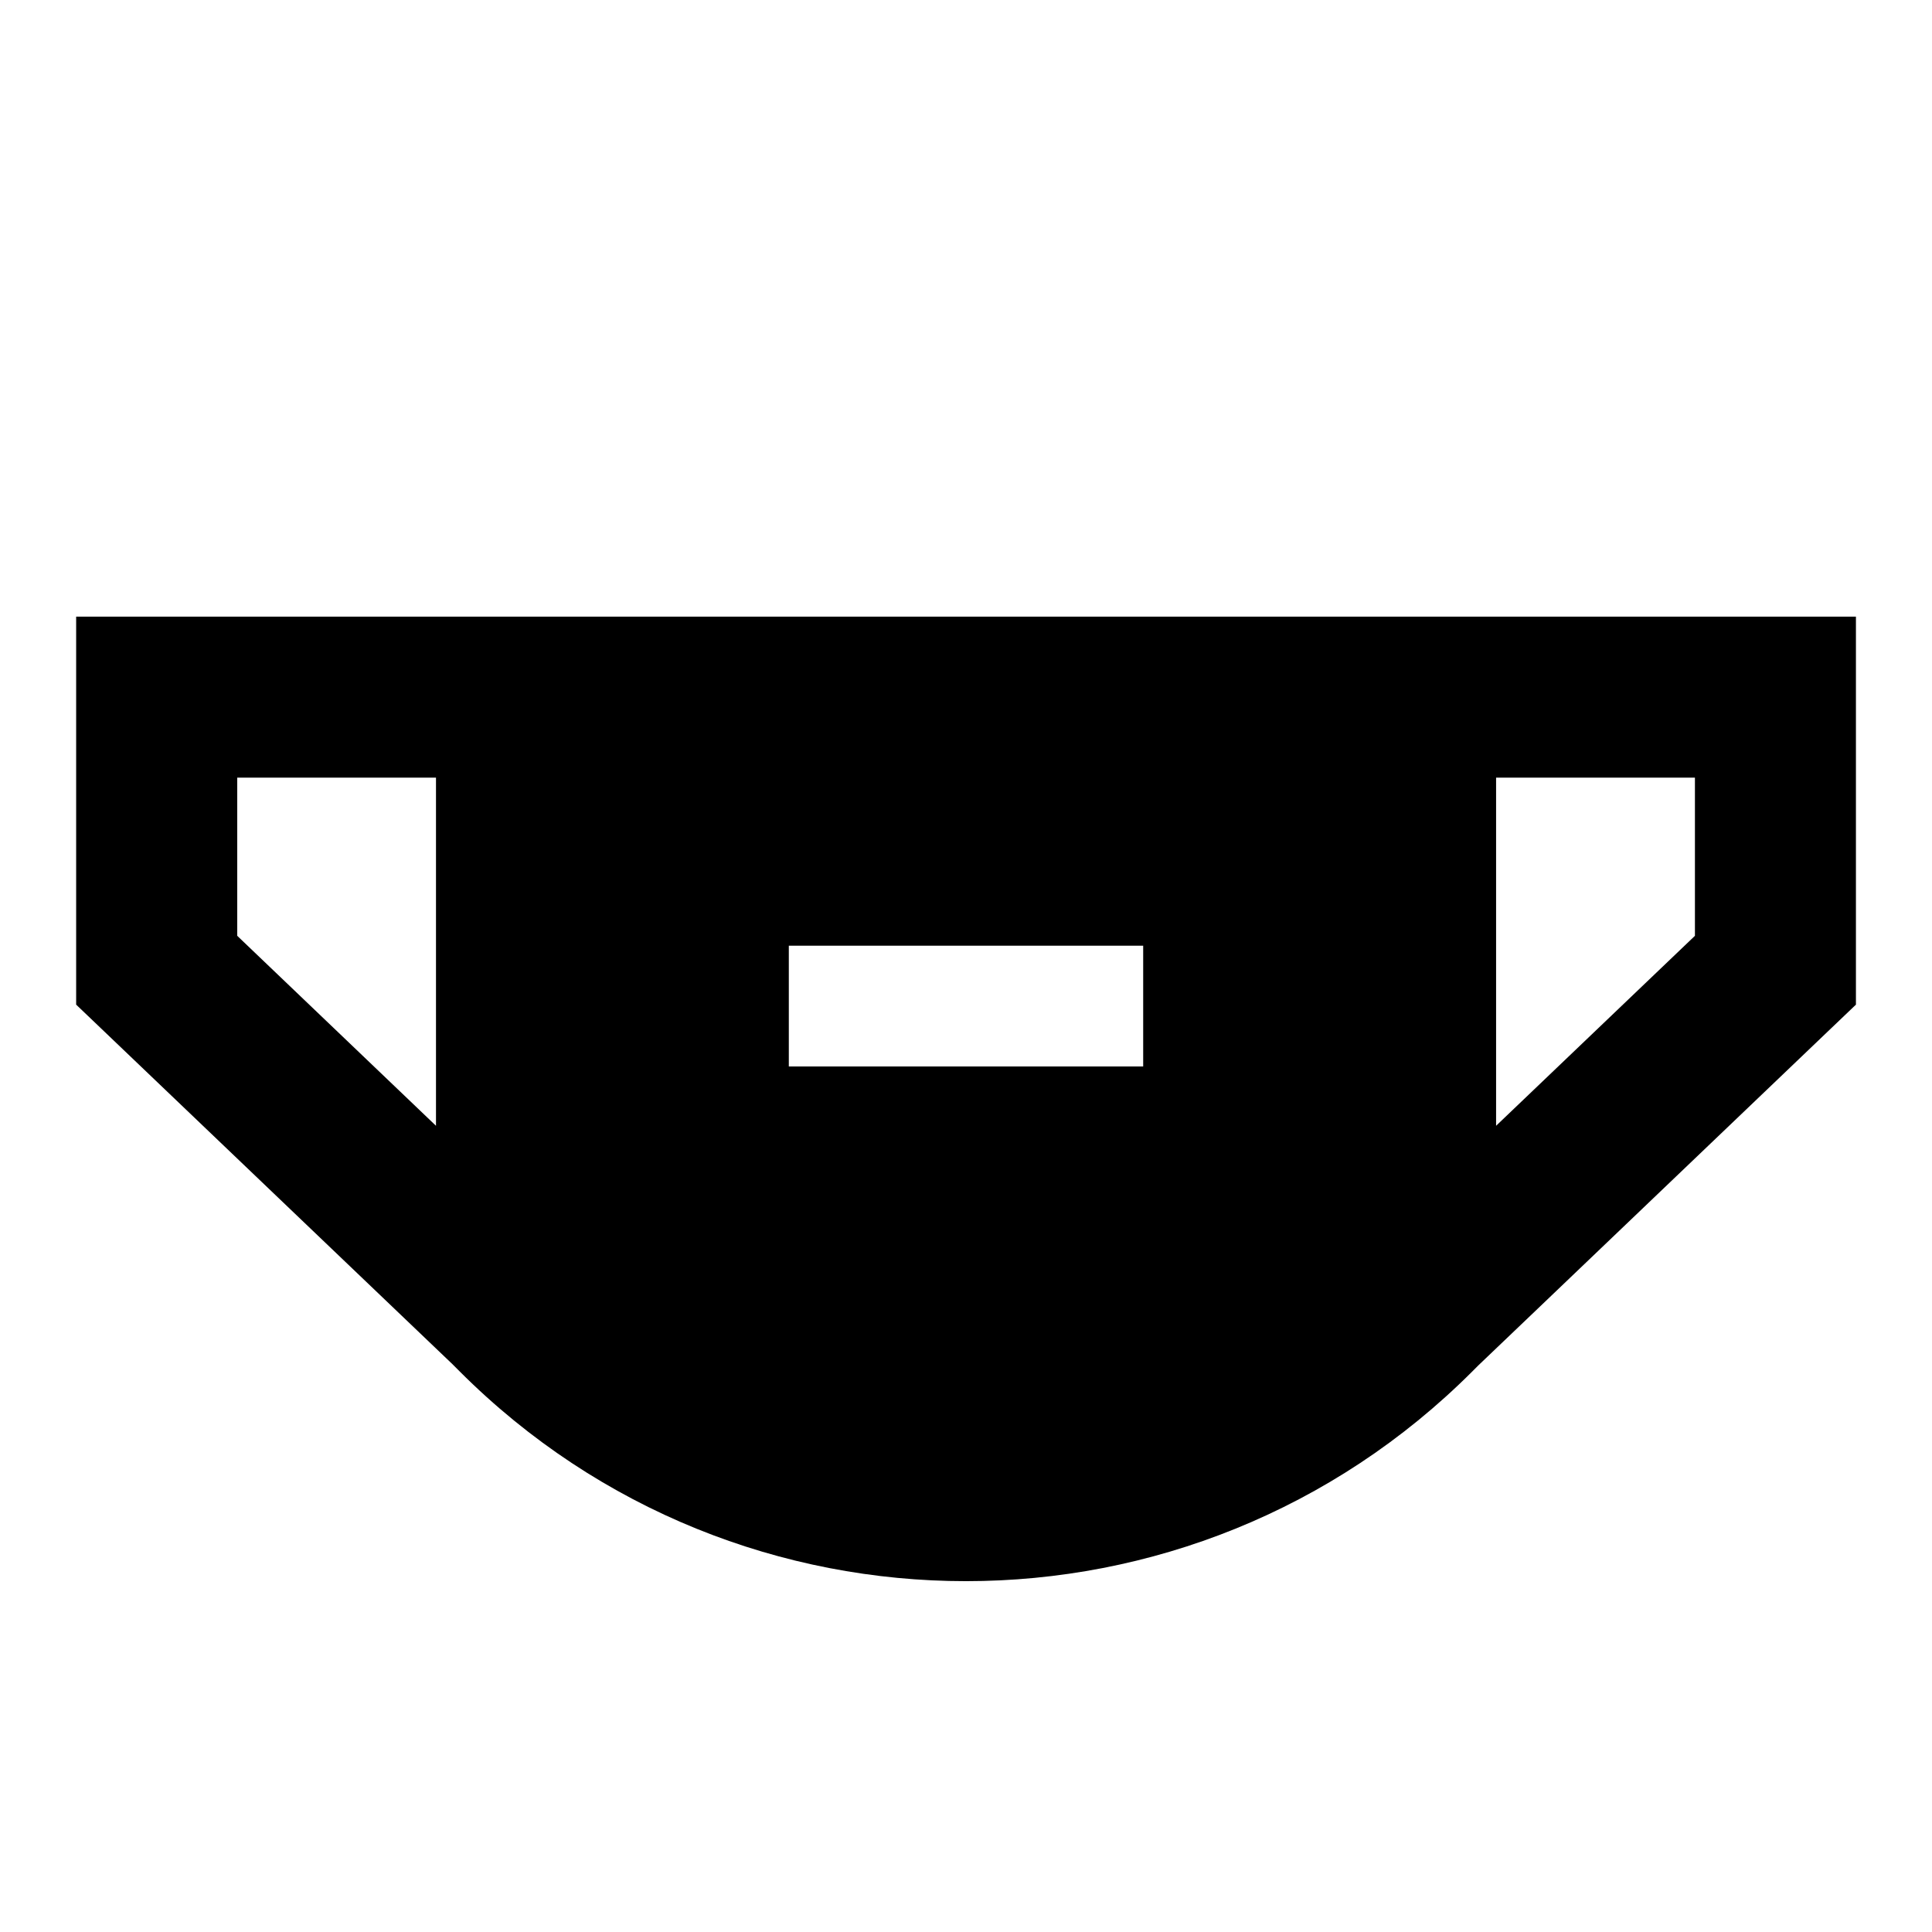 <svg xmlns="http://www.w3.org/2000/svg" fill="none" viewBox="0 0 24 24" id="Flu-Mask--Streamline-Sharp">
  <desc>
    Flu Mask Streamline Icon: https://streamlinehq.com
  </desc>
  <g id="flu-mask--health-medical-hospital-mask-flu-vaccine-protection">
    <path id="Union" fill="#000000" fill-rule="evenodd" d="M5.416 7.66H0.946l0 1L0.946 12.052l0 0.428 0.309 0.295 3.736 3.57 0.627 0.599 0.09 0.09c3.475 3.477 9.109 3.477 12.584 0l0.076 -0.076 0.642 -0.613 3.736 -3.57 0.309 -0.295 0 -0.428 0 -3.392 0 -1H5.416Zm-0 2 -2.469 0 0 1.965 2.469 2.36 0 -4.324Zm13.169 0 0 4.325 2.47 -2.36 0 -1.965 -2.47 0Zm-4.384 3.588H9.799v-1.5h4.402v1.5Z" clip-rule="evenodd" stroke-width="1"></path>
  </g>
</svg>